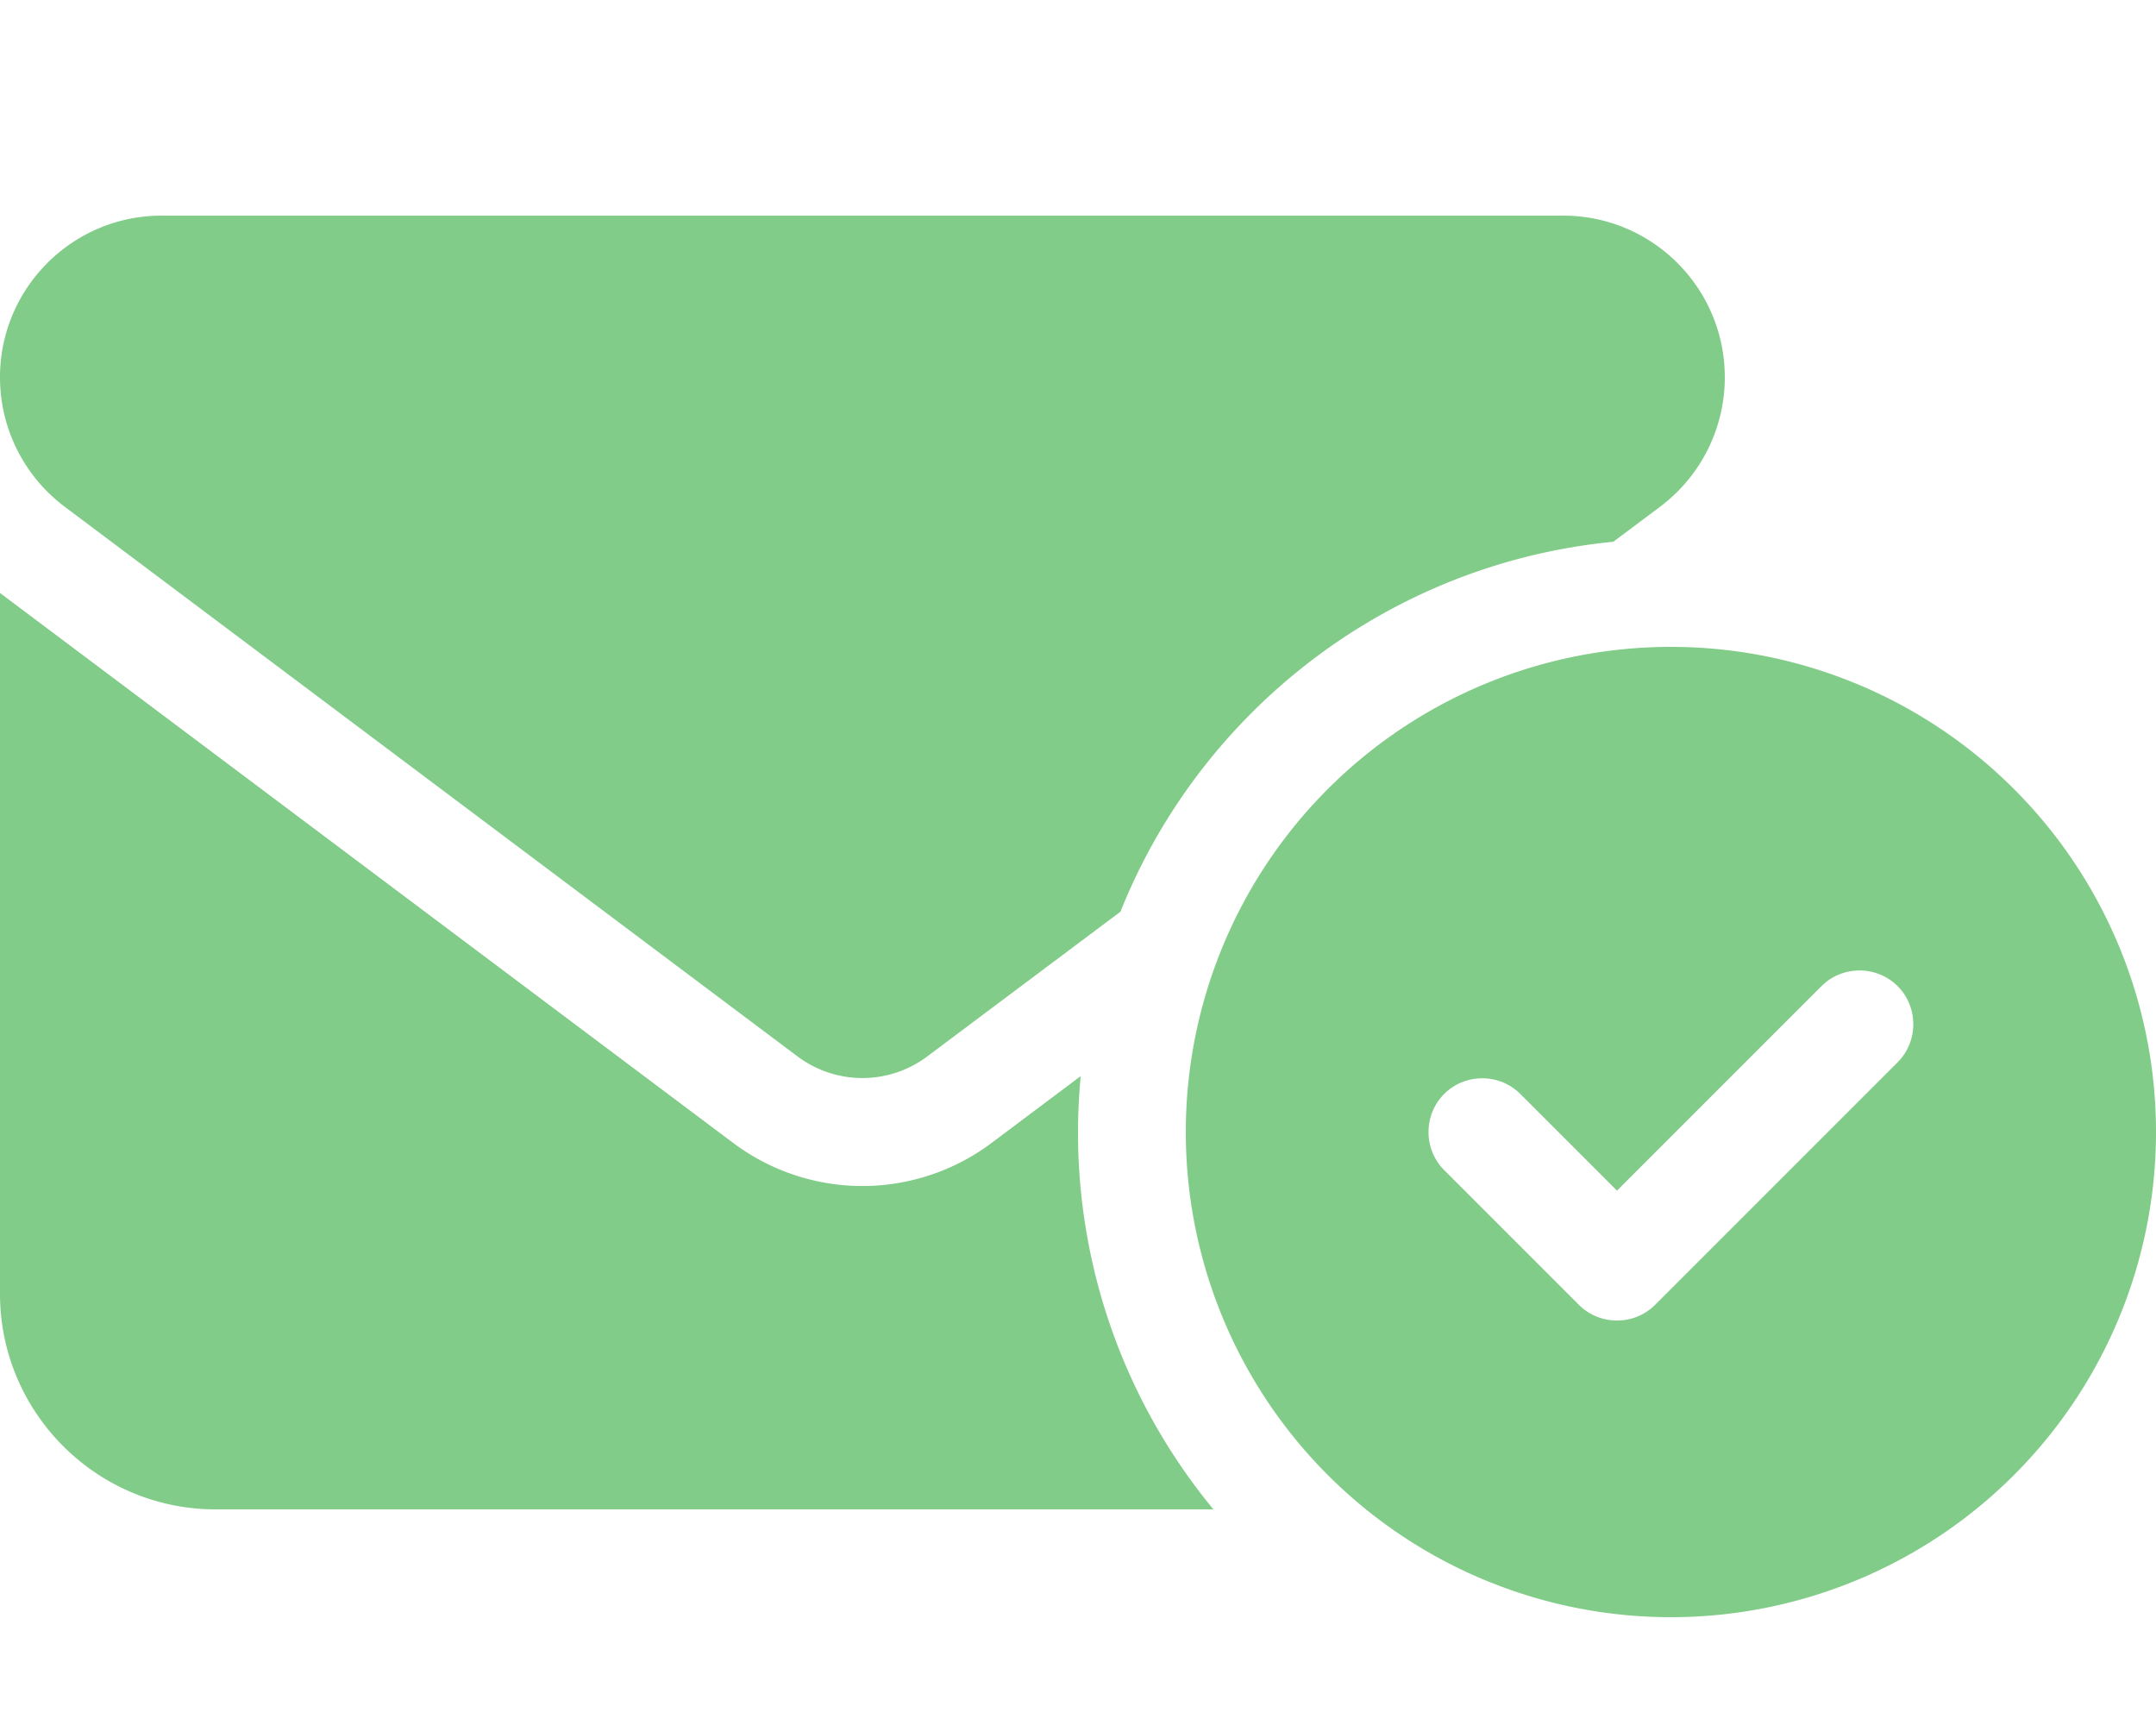 <svg xmlns="http://www.w3.org/2000/svg" viewBox="0 0 640 512"><!--! Font Awesome Pro 6.4.2 by @fontawesome - https://fontawesome.com License - https://fontawesome.com/license (Commercial License) Copyright 2023 Fonticons, Inc. --><path fill="#81CC88" d="M48 64C21.5 64 0 85.5 0 112c0 15.1 7.1 29.3 19.2 38.4L236.8 313.6c11.4 8.5 27 8.5 38.4 0l57.4-43c23.9-59.8 79.7-103.3 146.3-109.8l13.9-10.4c12.1-9.1 19.2-23.3 19.2-38.4c0-26.5-21.5-48-48-48H48zM294.4 339.2c-22.8 17.1-54 17.1-76.8 0L0 176V384c0 35.3 28.7 64 64 64H360.2C335.1 417.6 320 378.5 320 336c0-5.6 .3-11.1 .8-16.6l-26.4 19.8zM640 336a144 144 0 1 0 -288 0 144 144 0 1 0 288 0zm-76.7-43.3c6.2 6.2 6.2 16.4 0 22.6l-72 72c-6.2 6.2-16.4 6.2-22.6 0l-40-40c-6.2-6.2-6.2-16.4 0-22.6s16.4-6.2 22.6 0L480 353.4l60.7-60.7c6.2-6.2 16.4-6.2 22.6 0z"/></svg>